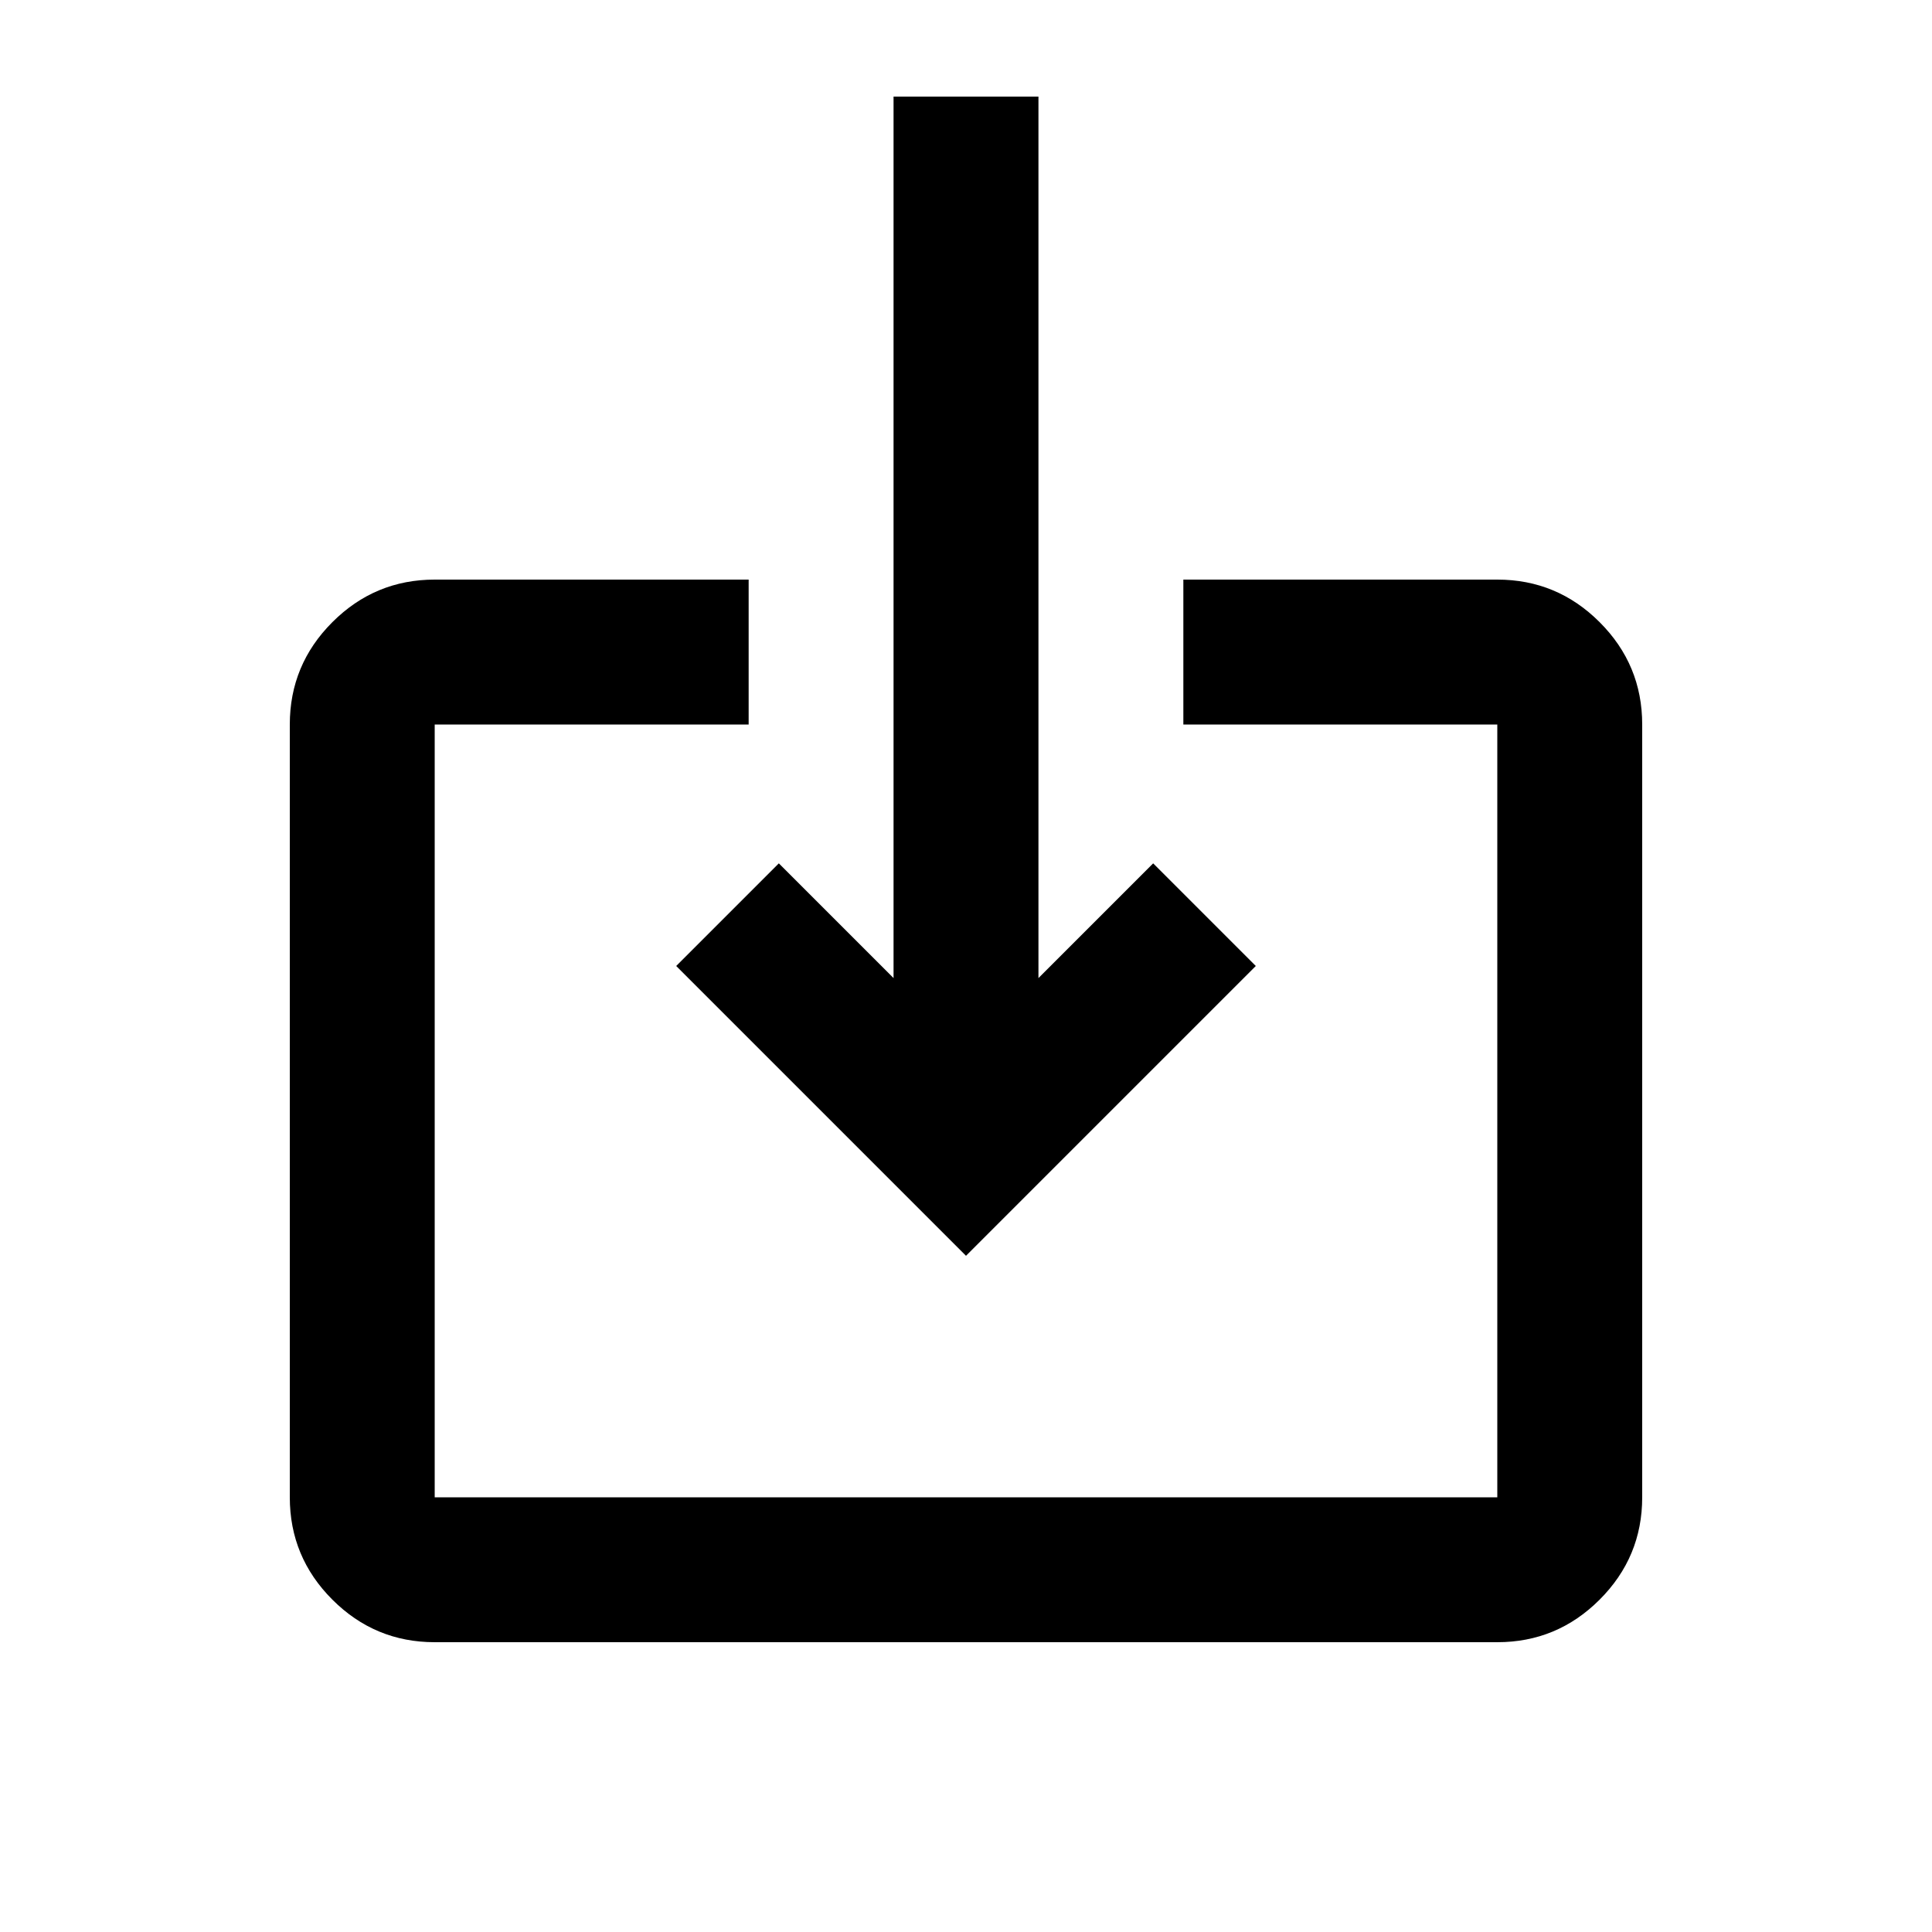 <svg xmlns="http://www.w3.org/2000/svg" height="20" viewBox="0 -960 960 960" width="20"><path d="M216-144q-29.7 0-50.85-21.15Q144-186.3 144-216v-384q0-29.7 21.15-50.85Q186.3-672 216-672h156v72H216v384h528v-384H588v-72h156q29.7 0 50.85 21.15Q816-629.7 816-600v384q0 29.7-21.15 50.85Q773.7-144 744-144H216Zm264-192L336-480l51-51 57 57v-438h72v438l57-57 51 51-144 144Z"/></svg>